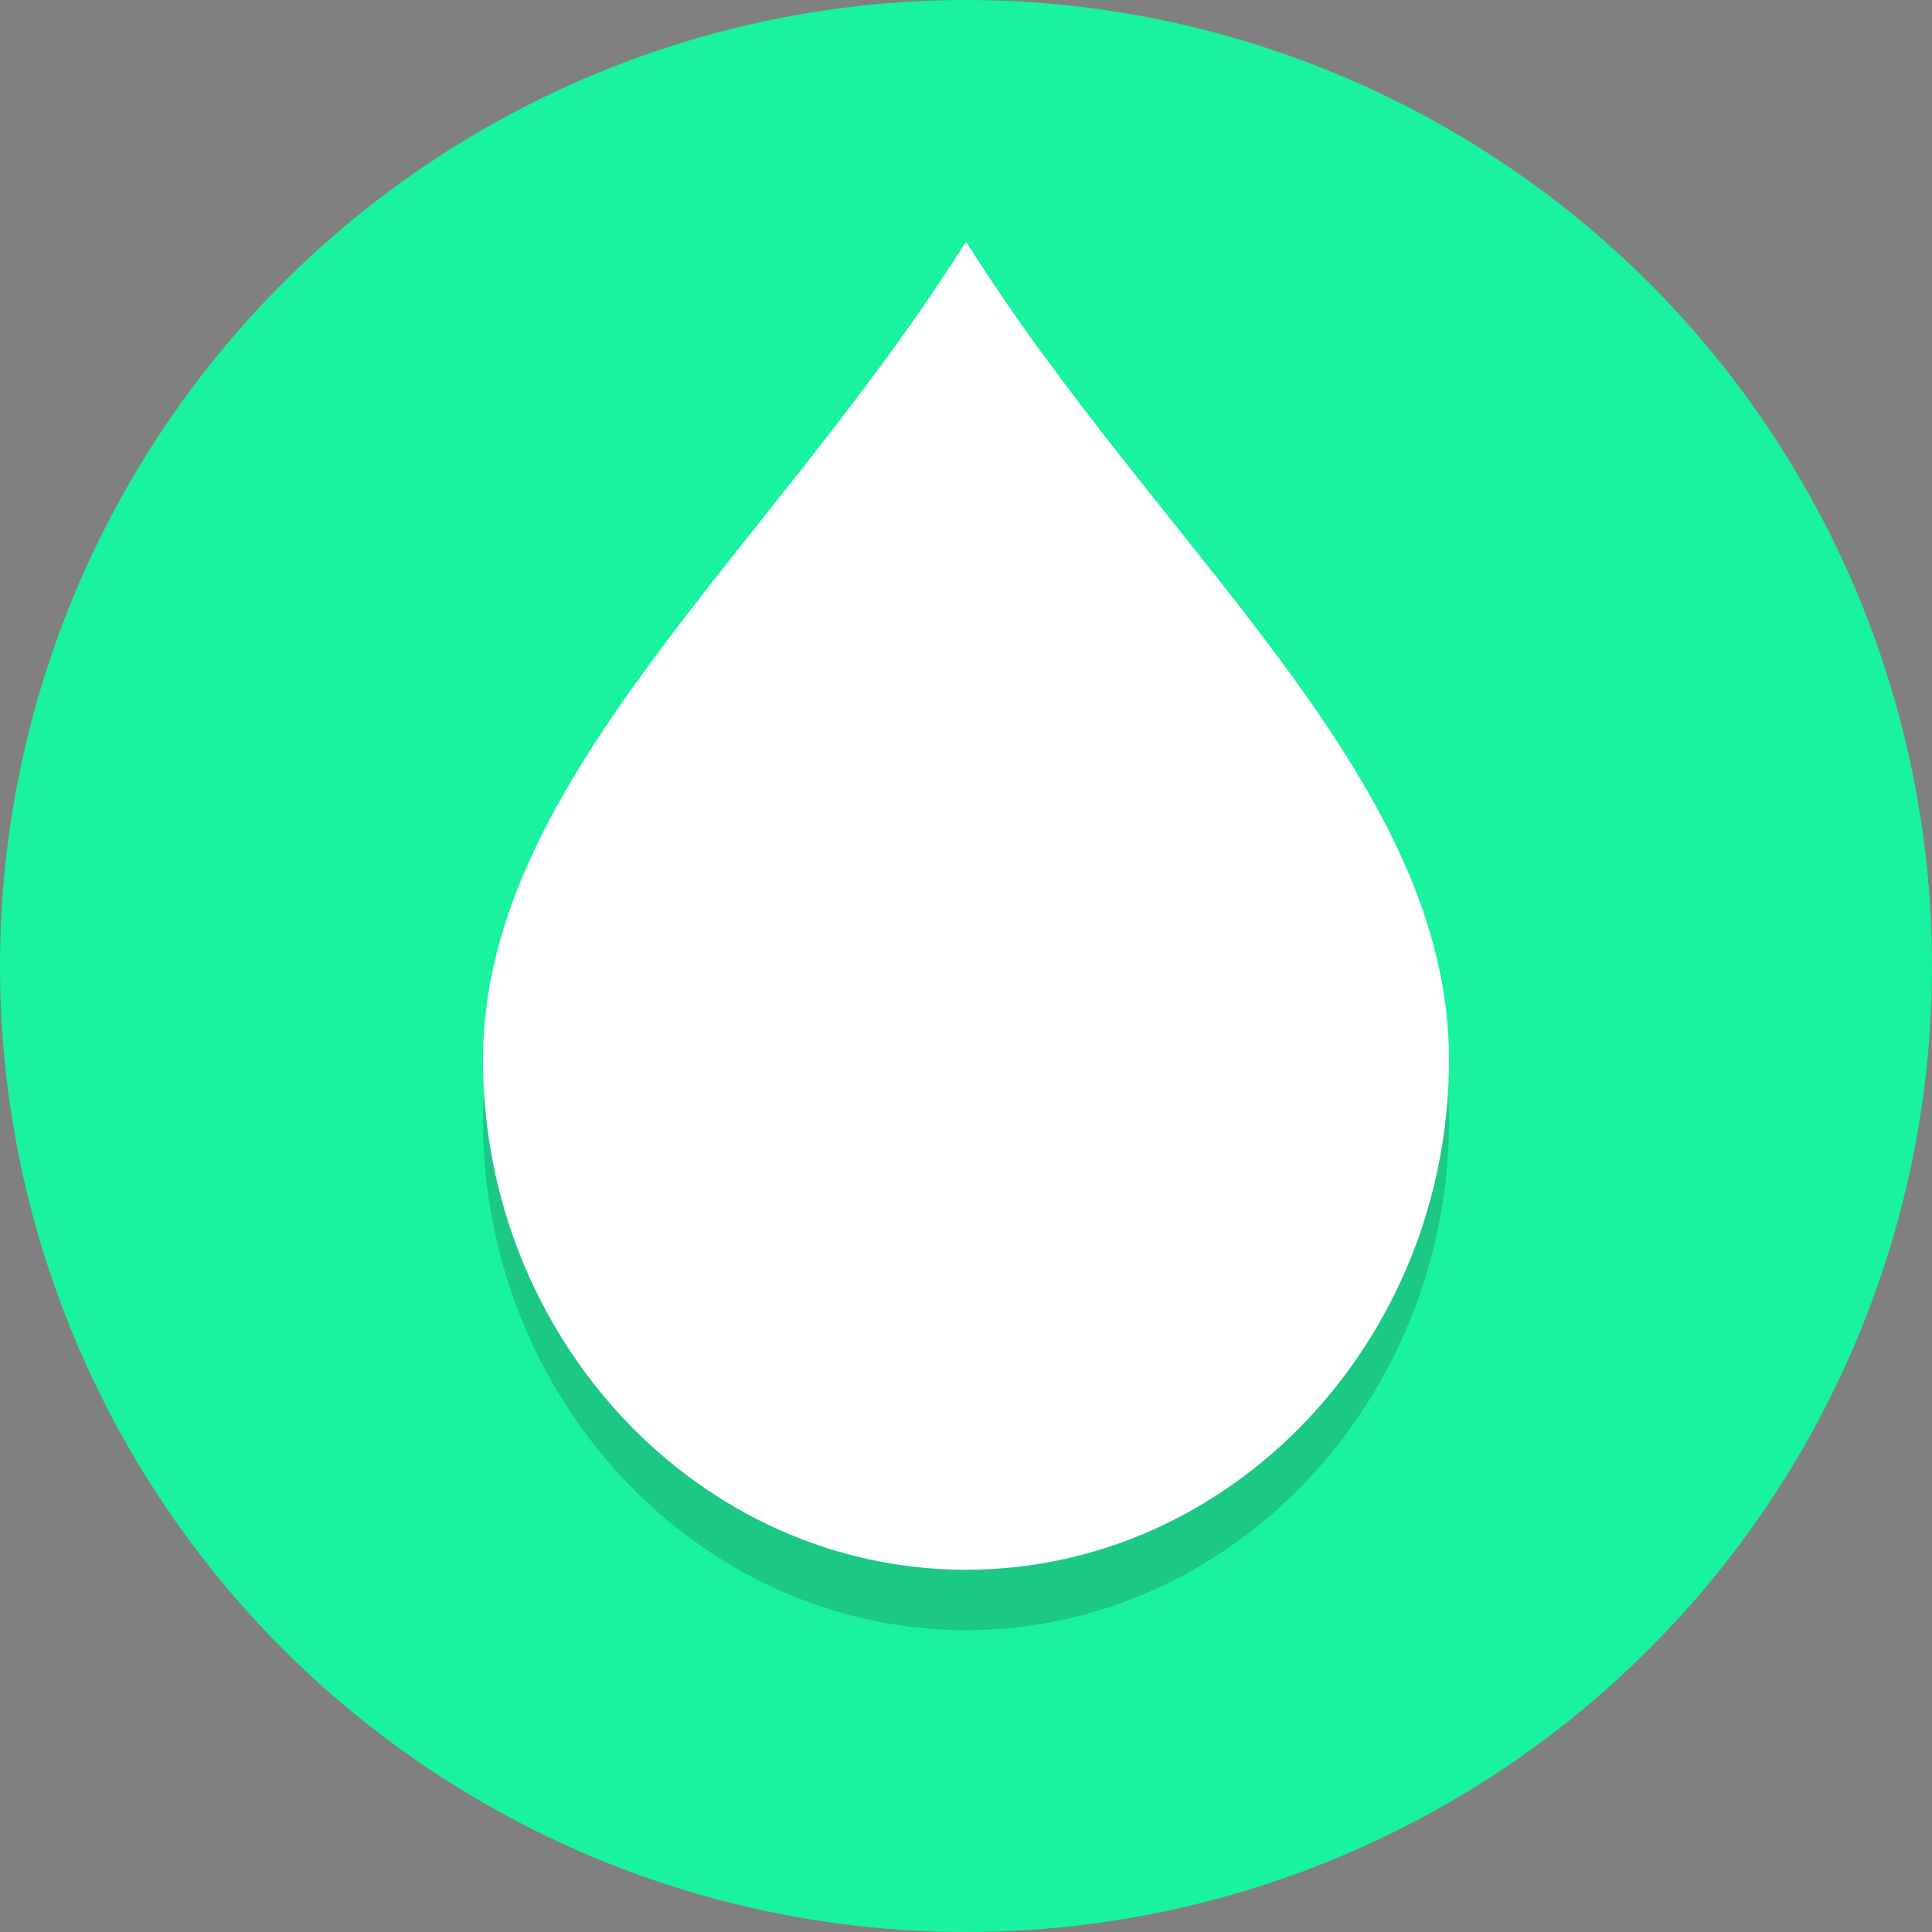 <?xml version="1.0" encoding="utf-8"?>
<!-- Generator: Adobe Illustrator 19.2.1, SVG Export Plug-In . SVG Version: 6.00 Build 0)  -->
<svg version="1.1" id="Layer_1" xmlns="http://www.w3.org/2000/svg" xmlns:xlink="http://www.w3.org/1999/xlink" x="0px" y="0px"
	 viewBox="0 0 64 64" style="enable-background:new 0 0 64 64;" xml:space="preserve">
<rect x="0" y="0" width="64" height="64" fill="#808080" stroke="none"/>
<style type="text/css">
	.st0{fill:#19F29E;}
	.st1{opacity:0.2;}
	.st2{fill:#231F20;}
	.st3{fill:#FFFFFF;}
</style>
<g id="Layer_1_1_">
	<g>
		<circle class="st0" cx="32" cy="32" r="32"/>
	</g>
	<g class="st1">
		<path class="st2" d="M48,37.1C48,46.4,40.8,54,32,54s-16-7.6-16-16.9S25.6,20.2,32,10C38.4,20.2,48,27.7,48,37.1z"/>
	</g>
	<g>
		<path class="st3" d="M48,35.1C48,44.4,40.8,52,32,52s-16-7.6-16-16.9S25.6,18.2,32,8C38.4,18.2,48,25.7,48,35.1z"/>
	</g>
</g>
<g id="Layer_2">
</g>
</svg>
